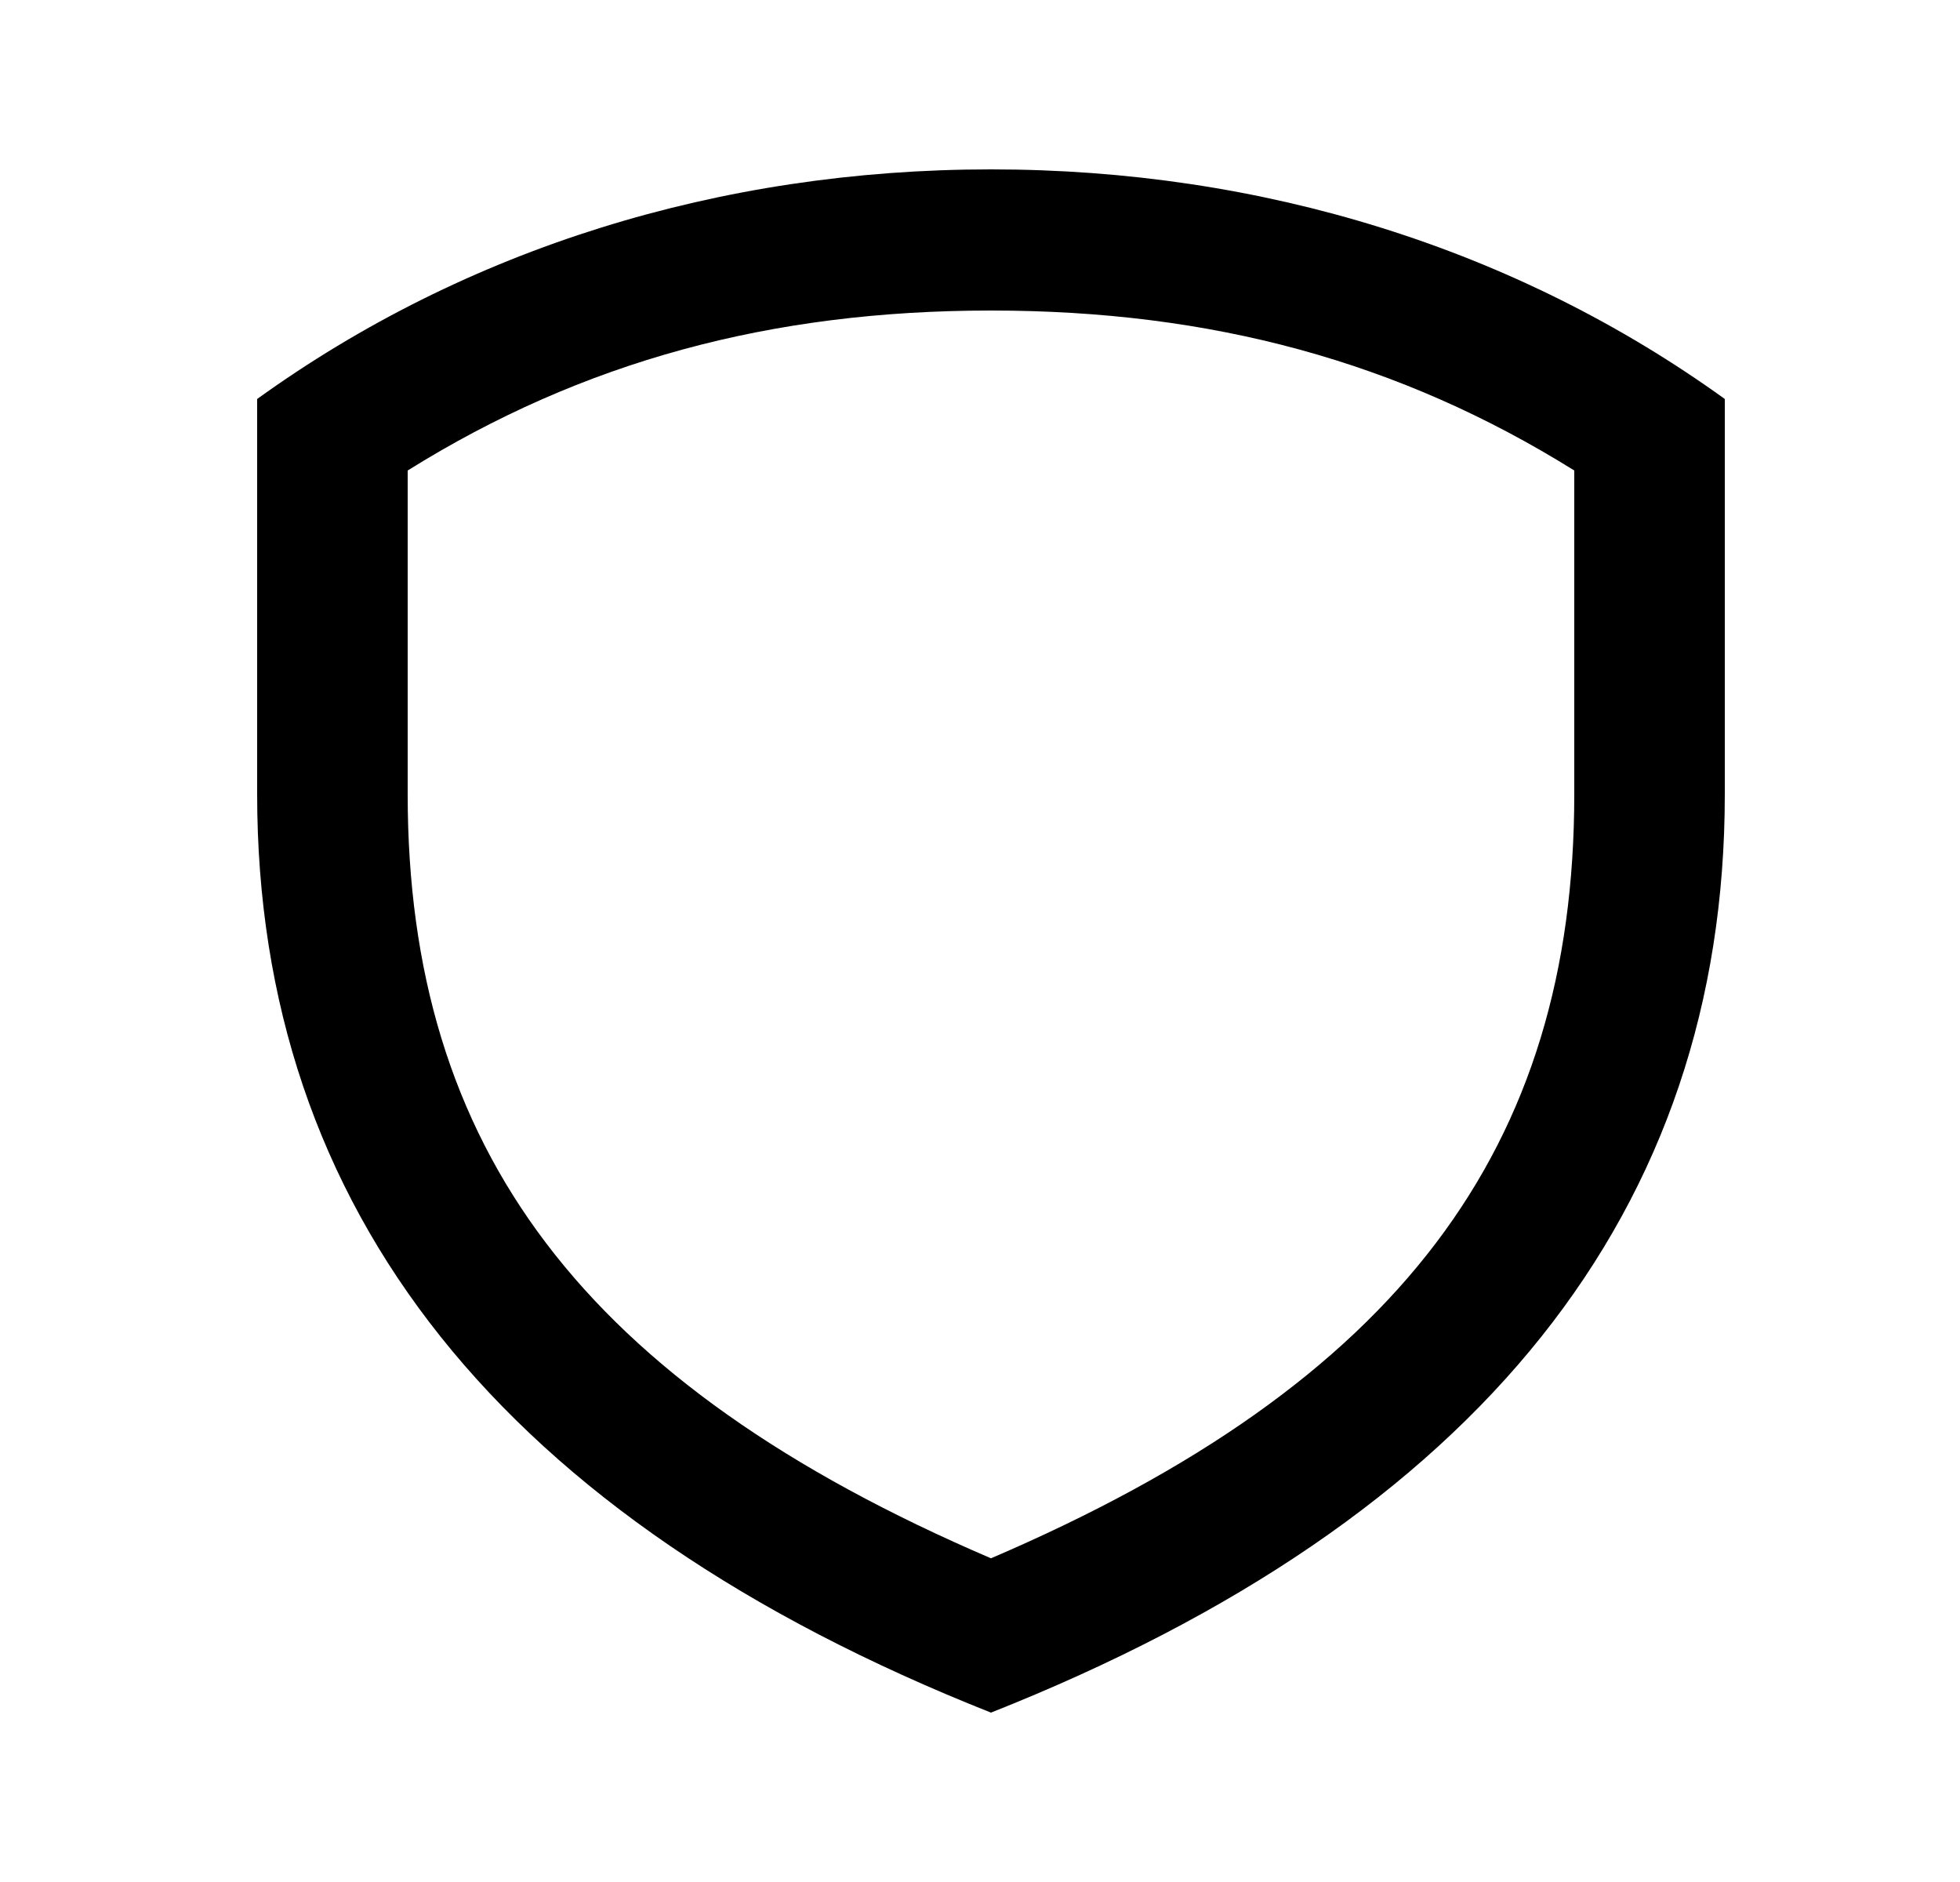 <svg width="25" height="24" viewBox="0 0 25 24" fill="none" xmlns="http://www.w3.org/2000/svg">
<path d="M12.64 21.84C18.88 19.368 22 15.432 22 10.128V5.088C19.336 3.168 16.096 2.16 12.64 2.16C9.184 2.16 5.944 3.168 3.28 5.088V10.128C3.28 15.432 6.4 19.368 12.64 21.84ZM5.2 10.128V6C7.432 4.608 9.832 3.96 12.64 3.96C15.448 3.96 17.848 4.608 20.08 6V10.128C20.08 14.64 17.848 17.64 12.64 19.872C7.432 17.64 5.2 14.64 5.2 10.128Z" fill="black"/>
</svg>
